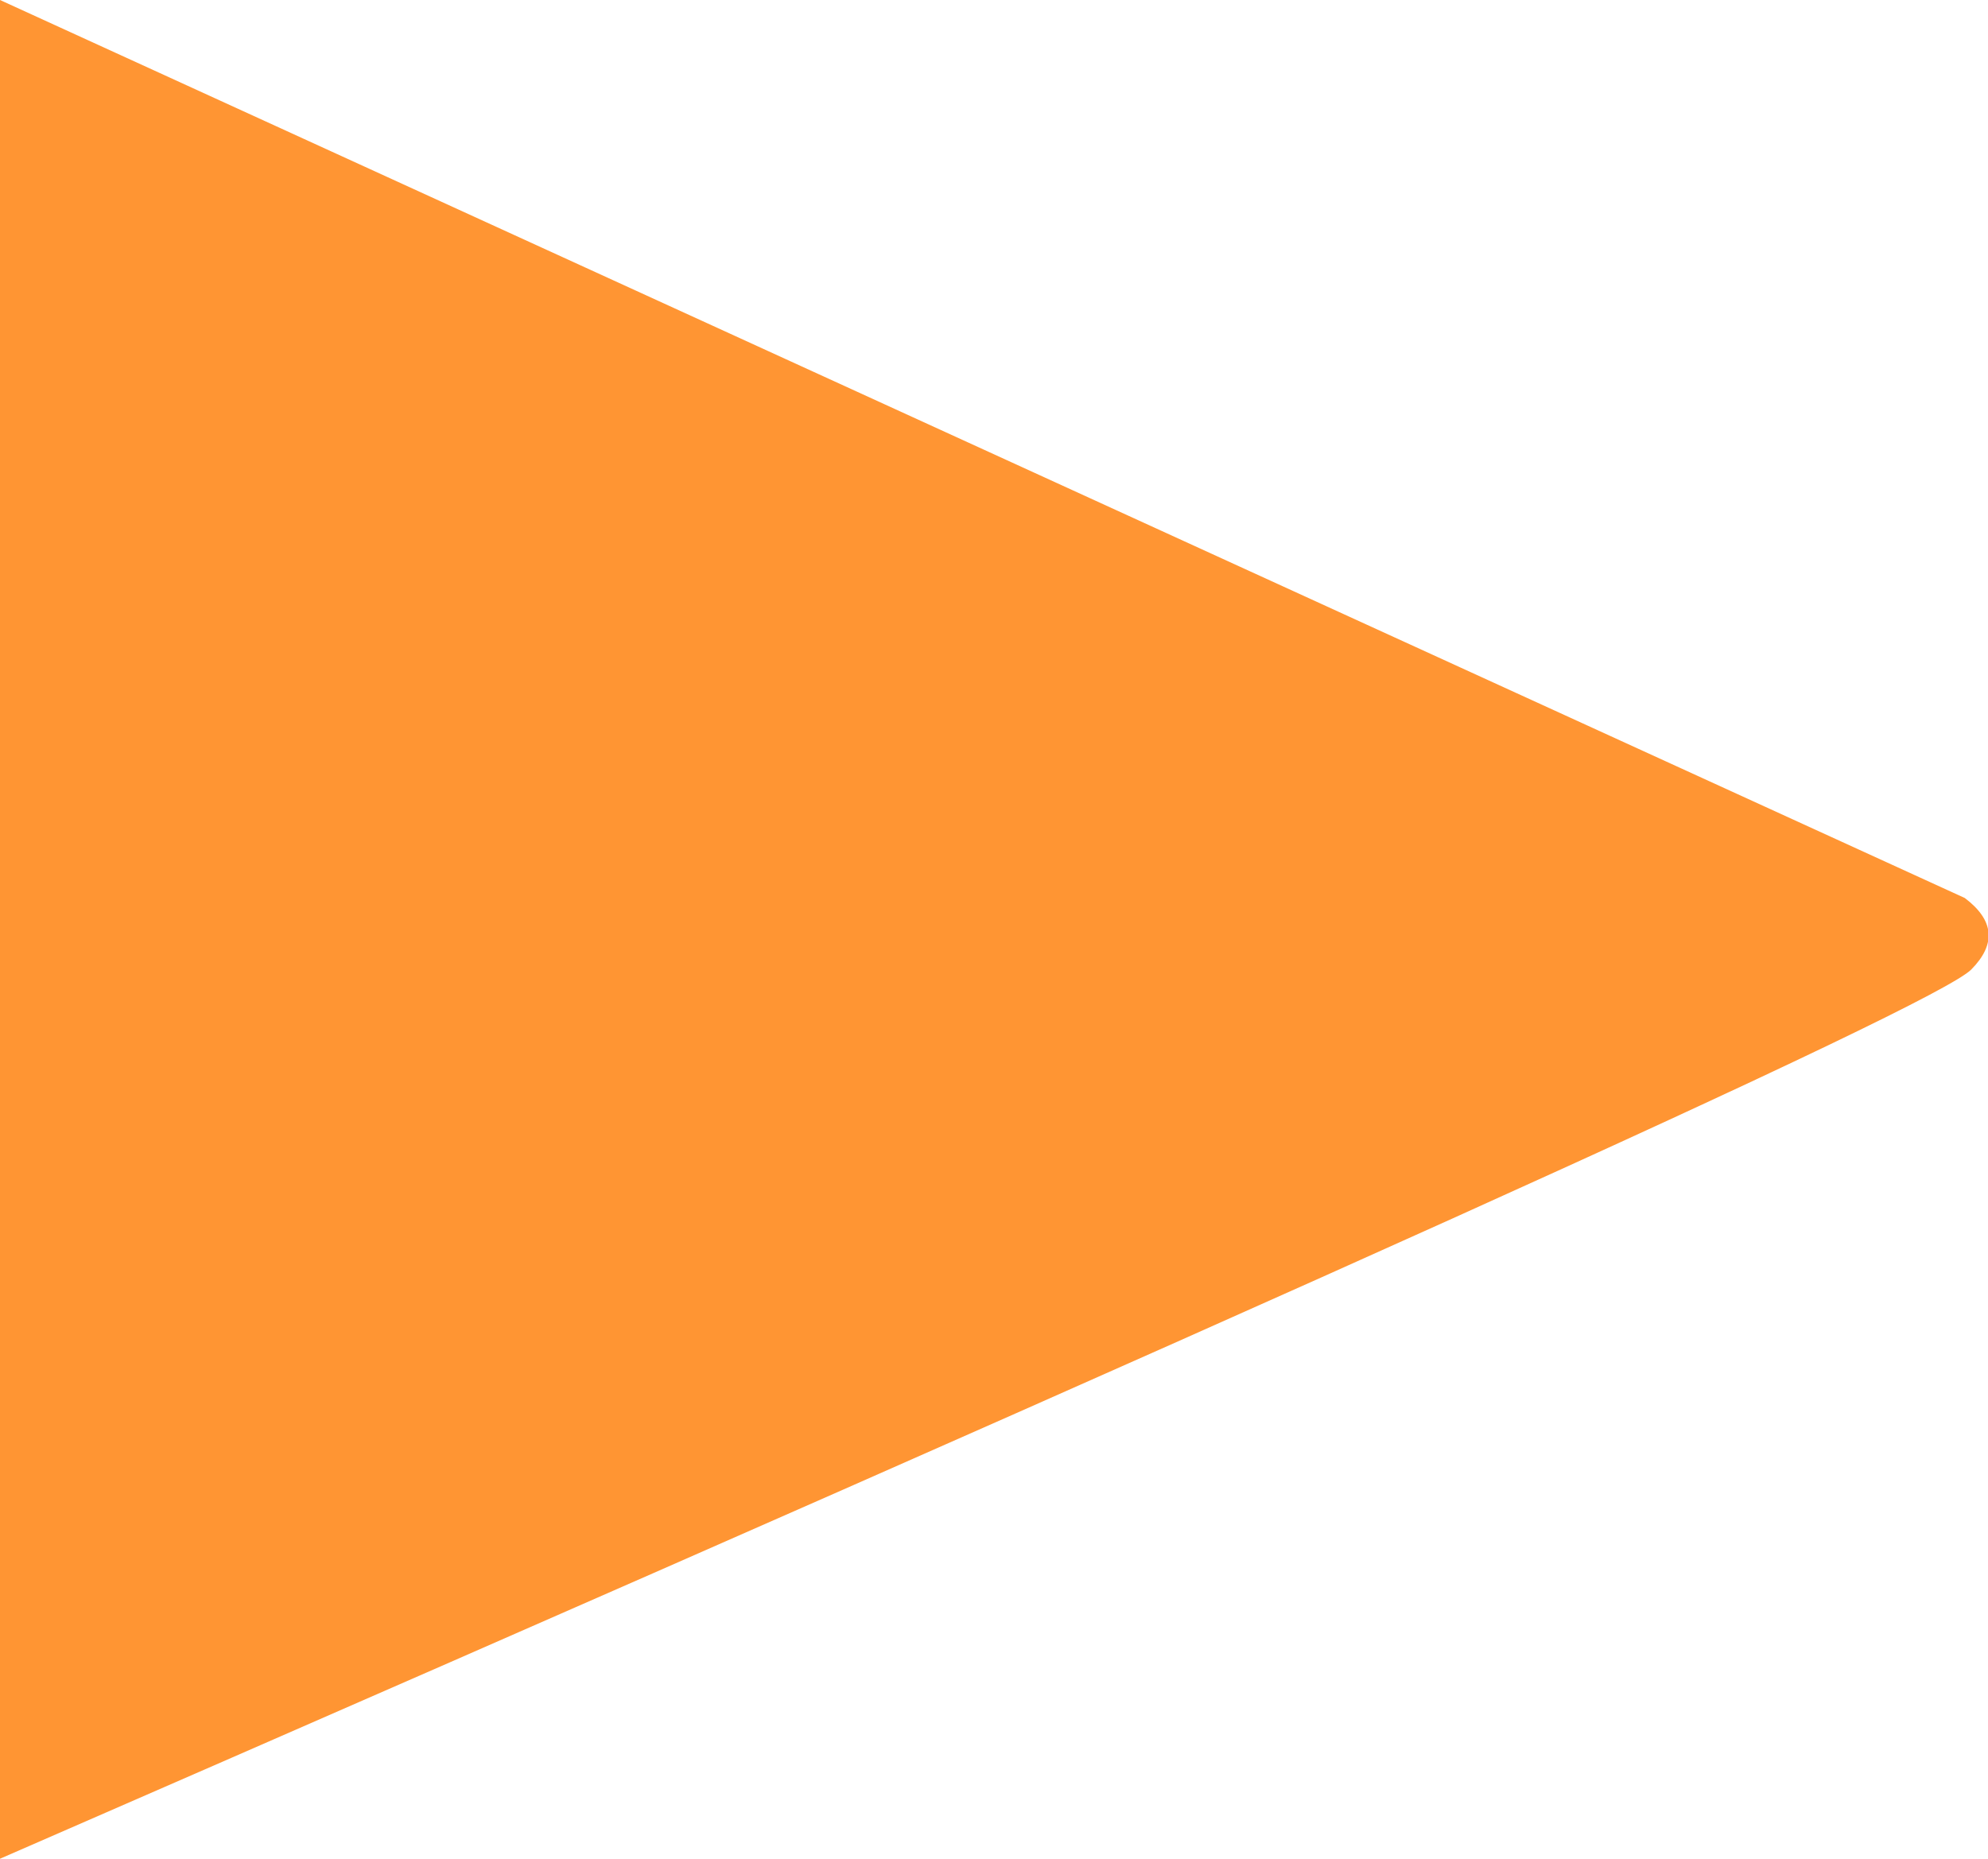 <svg id="eoCYFsLtVcQ1" xmlns="http://www.w3.org/2000/svg" xmlns:xlink="http://www.w3.org/1999/xlink" viewBox="0 0 616 576" shape-rendering="geometricPrecision" text-rendering="geometricPrecision" width="616" height="576"><path d="M0,0L608.79,278.271q13.721,10.337,2.016,22.181-16.529,16.727-610.806,275.548L0,0Z" transform="translate(0 0)" fill="#ff9533" stroke-width="2.048"/></svg>
